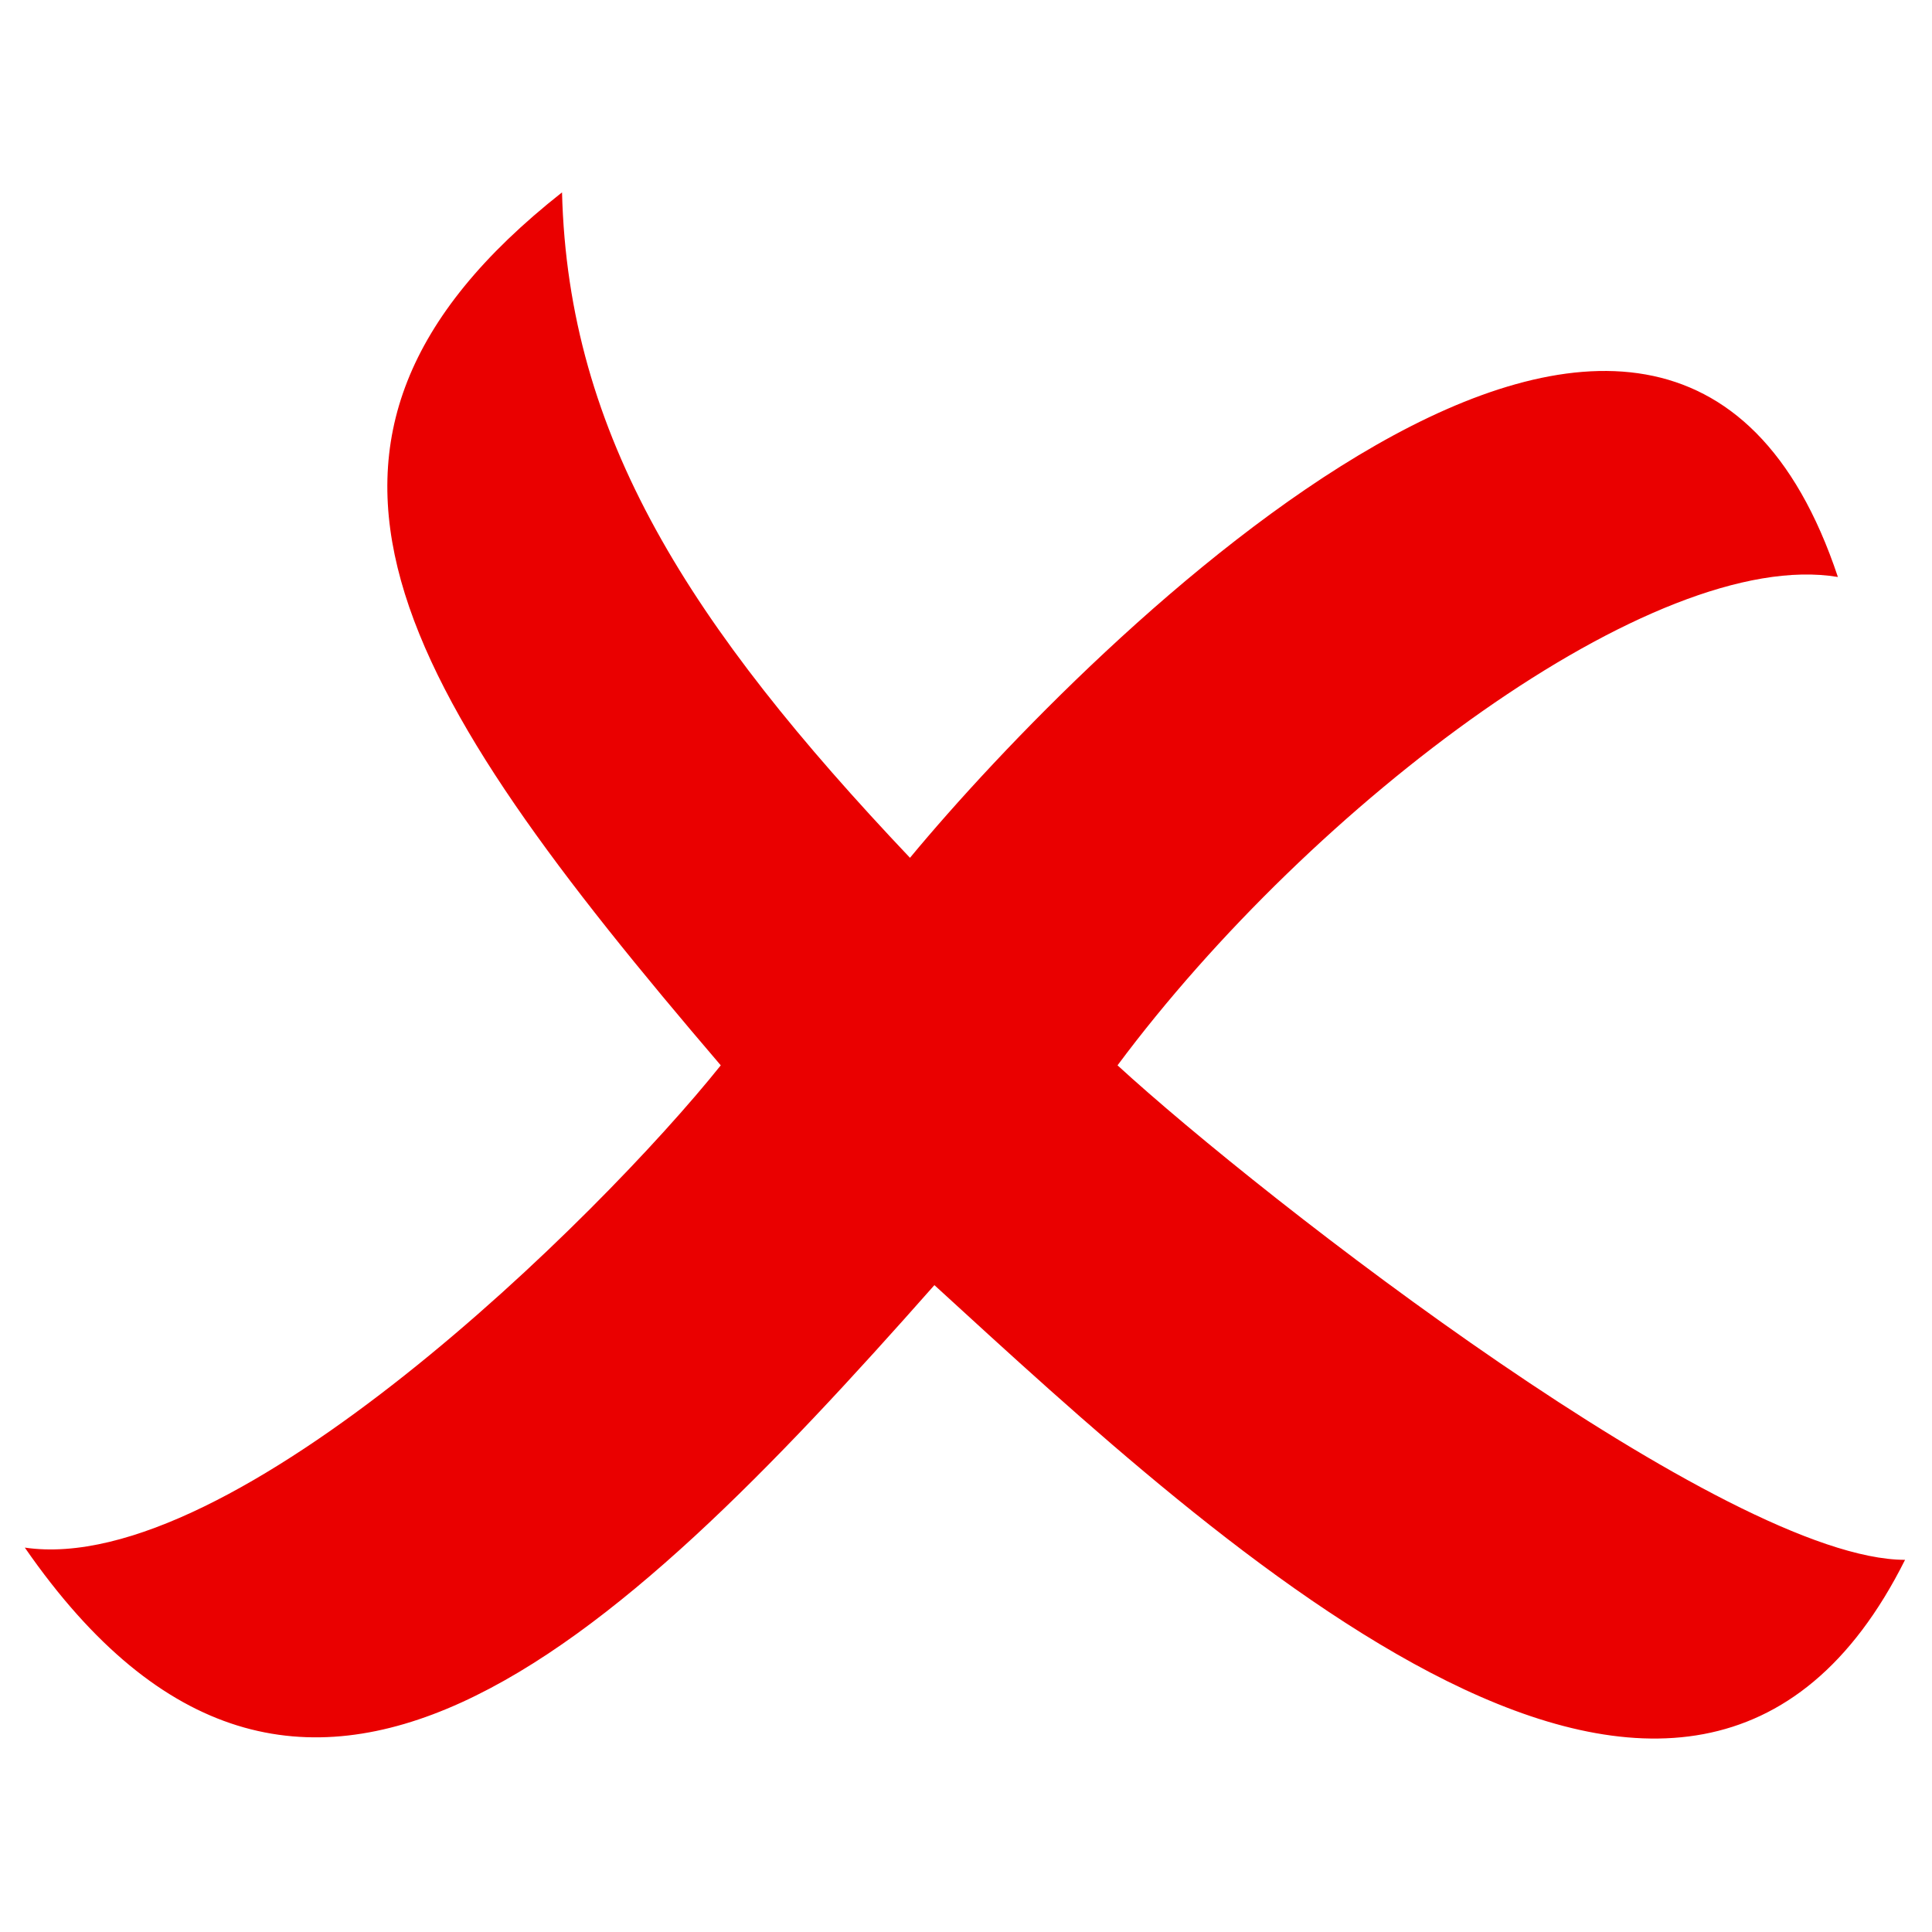 <svg width="934" height="934" viewBox="0 0 934 934" fill="none" xmlns="http://www.w3.org/2000/svg">
<path d="M451.733 621.267C295.32 798.333 144.8 940 12 748.173C112.344 762.928 289.413 588.8 348.44 515.027C192.027 332.053 118.24 214 271.705 93C274.658 211.052 333.679 302.533 439.919 414.693C525.507 311.401 805.865 31.027 888.505 278.933C799.969 264.179 634.692 388.131 540.252 515.027C611.08 579.953 835.372 754.08 920.972 754.08C817.68 960.667 590.425 748.179 451.719 621.273L451.733 621.267Z" fill="#EA0000"/>
</svg>

